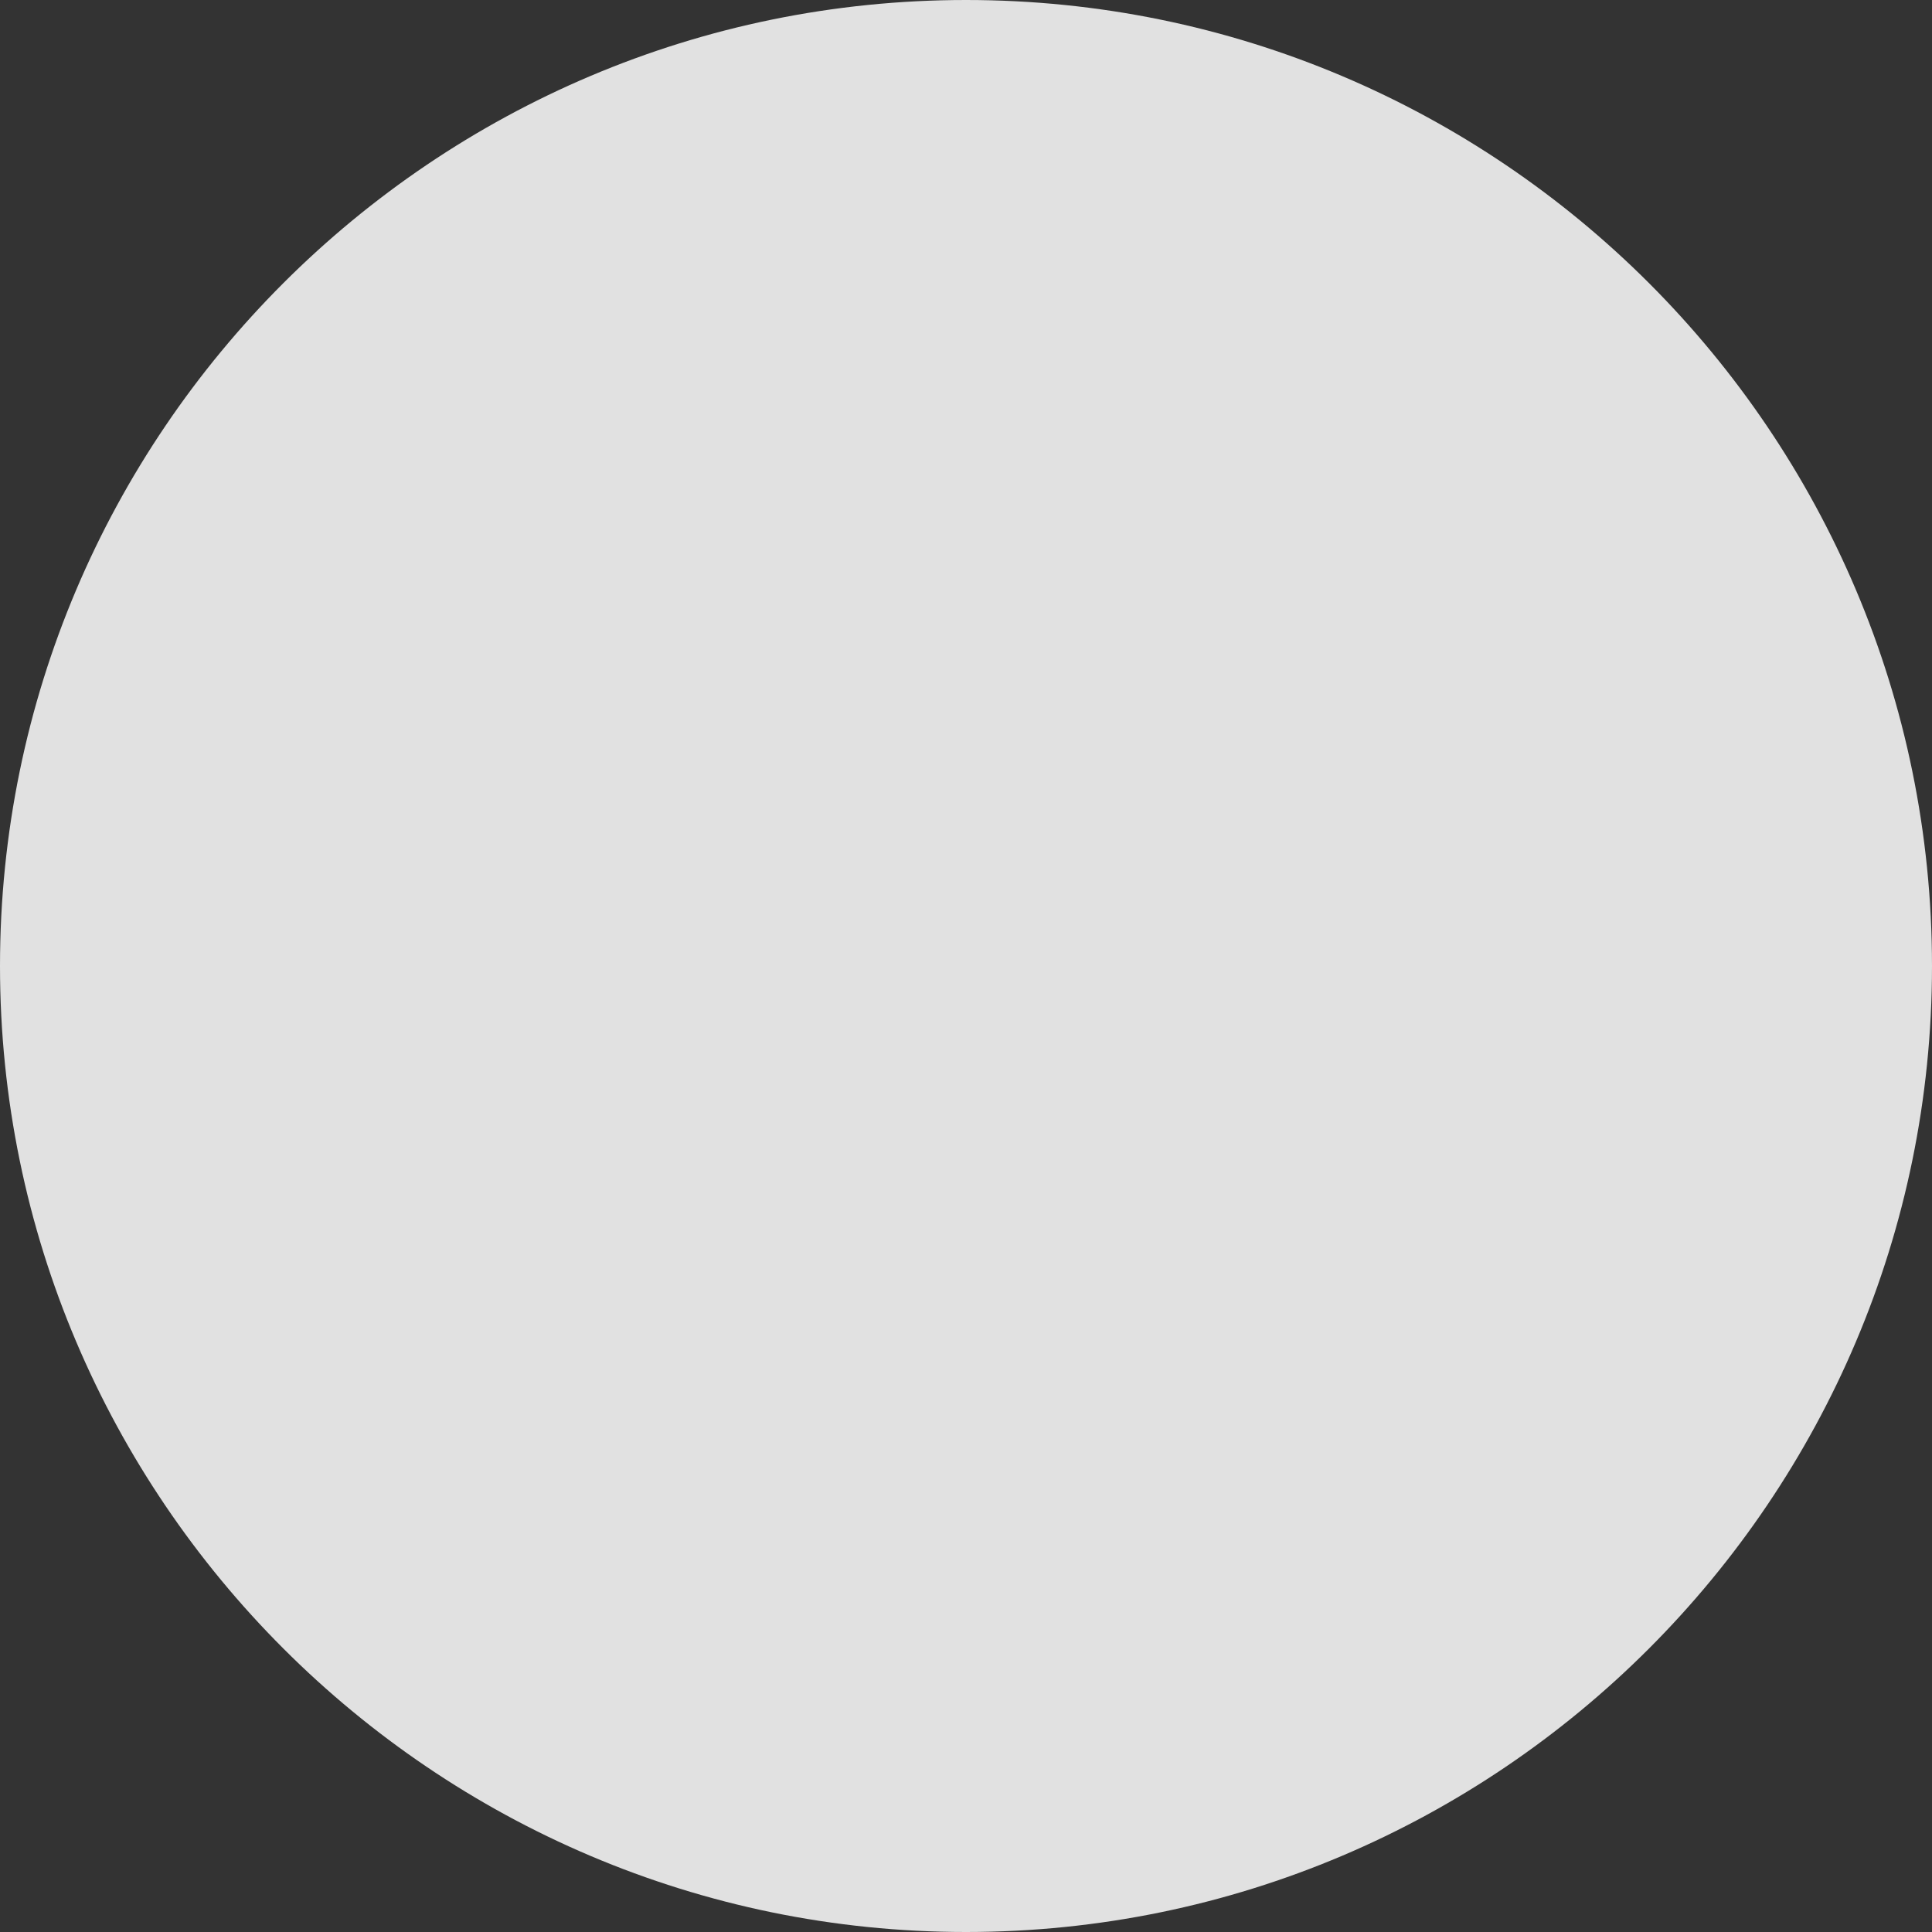 <svg version="1.1" xmlns="http://www.w3.org/2000/svg" viewBox="0 0 191.25 191.25">
    <rect x="0" y="0" width="191.25" height="191.25" fill="#333333" stroke="none"/>
    <g>
        <rect height="191.344" opacity="0" width="191.25" x="0" y="0"/>
        <path d="M95.625 191.25C148.406 191.25 191.25 148.312 191.25 95.625C191.25 42.844 148.406 0 95.625 0C42.938 0 0 42.844 0 95.625C0 148.312 42.938 191.25 95.625 191.25Z" fill="white" fill-opacity="0.85"/>
    </g>
</svg>
